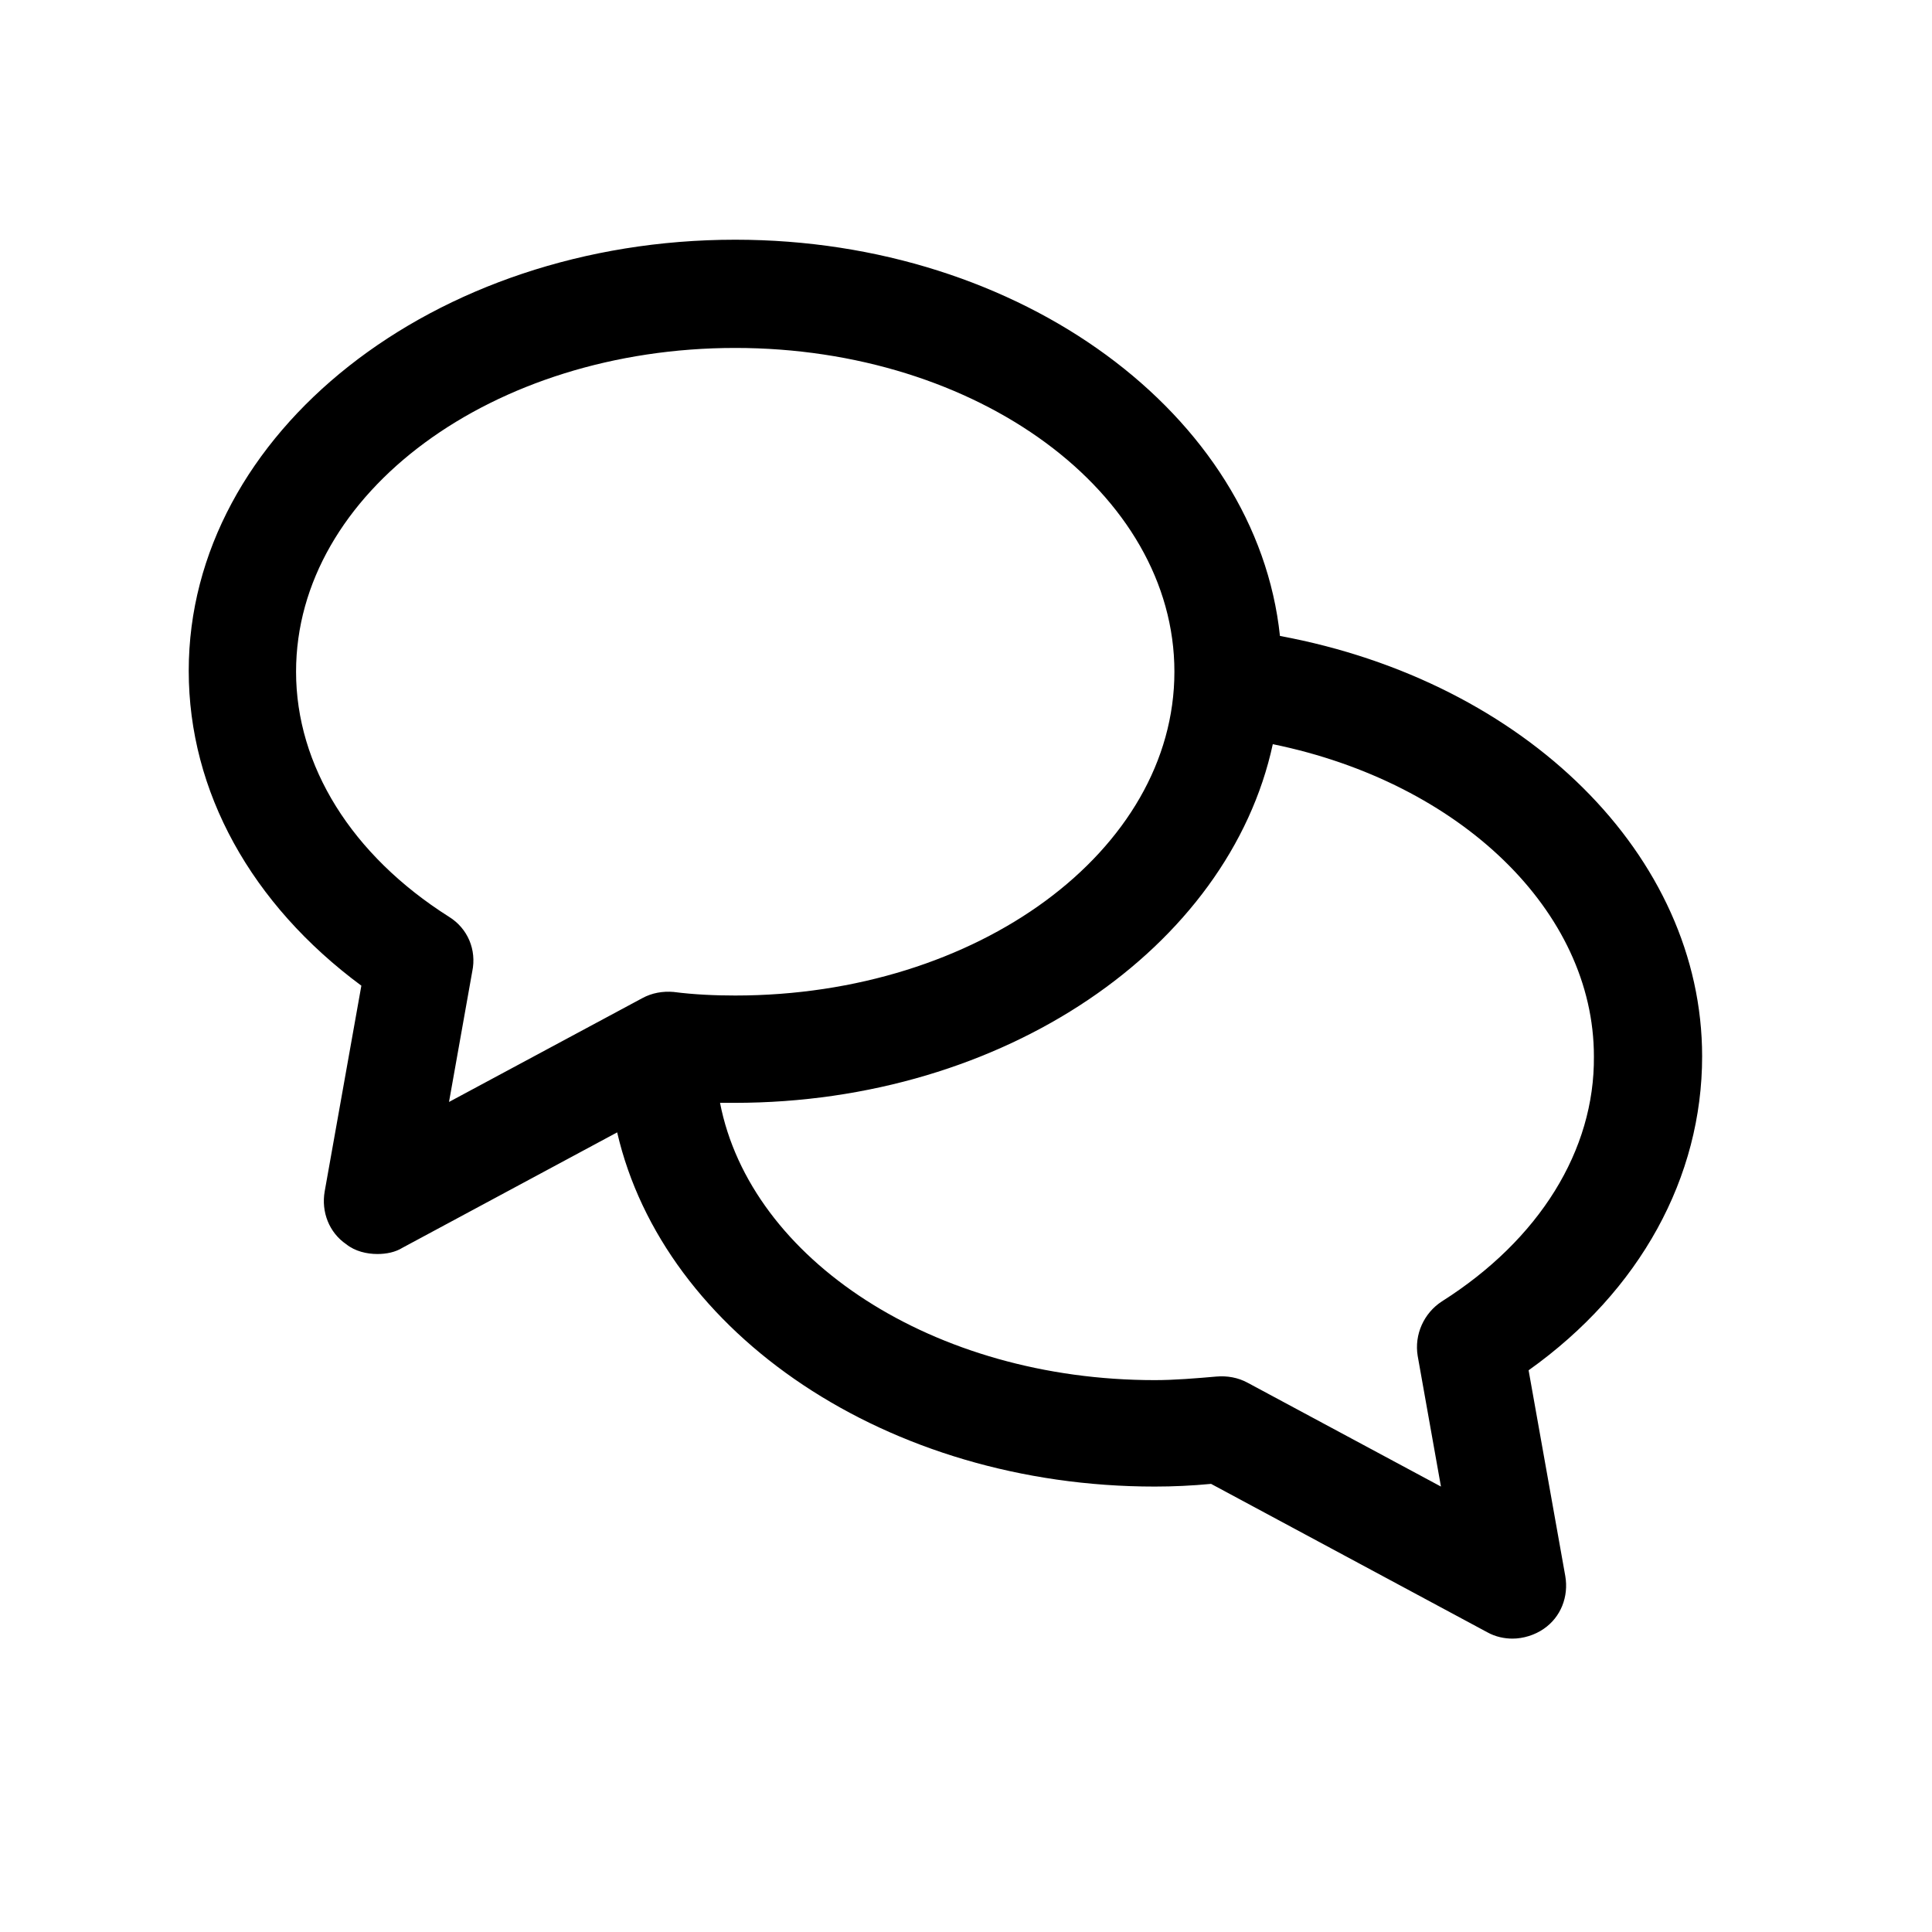<?xml version="1.0" encoding="utf-8"?>
<!-- Generator: Adobe Illustrator 18.0.0, SVG Export Plug-In . SVG Version: 6.00 Build 0)  -->
<!DOCTYPE svg PUBLIC "-//W3C//DTD SVG 1.1//EN" "http://www.w3.org/Graphics/SVG/1.1/DTD/svg11.dtd">
<svg version="1.1" id="Layer_1" xmlns="http://www.w3.org/2000/svg" xmlns:xlink="http://www.w3.org/1999/xlink" x="0px" y="0px"
	 viewBox="0 0 216 216" enable-background="new 0 0 216 216" xml:space="preserve">
<path d="M190.3,118.1c0-22.4-19.7-41.9-47.2-47c-2.6-24.7-28.9-44.3-60.9-44.3c-33.7,0-61.1,21.6-61.1,48.2c0,13.5,7,26.1,19.3,35.2
	l-4.1,23c-0.4,2.3,0.5,4.6,2.4,5.9c1,0.8,2.3,1.1,3.5,1.1c1,0,2-0.2,2.8-0.7l24-12.9c5.2,22.5,30.2,39.6,60.1,39.6
	c2.1,0,4.2-0.1,6.3-0.3l30.9,16.6c0.9,0.5,1.9,0.7,2.8,0.7c1.2,0,2.5-0.4,3.5-1.1c1.9-1.3,2.8-3.6,2.4-5.9l-4.1-23
	C183.4,144.3,190.3,131.6,190.3,118.1z M50.2,102.5c-10.9-6.9-17.1-16.9-17.1-27.4c0-20,22-36.2,49.1-36.2s49.1,16.2,49.1,36.2
	s-22,36.2-49.1,36.2c-2.2,0-4.6-0.1-6.9-0.4c-1.2-0.1-2.4,0.1-3.5,0.7l-21.6,11.6l2.6-14.6C53.3,106.2,52.3,103.8,50.2,102.5z
	 M161.2,145.5c-2,1.3-3.1,3.7-2.7,6.1l2.6,14.6l-21.6-11.6c-1.1-0.6-2.3-0.8-3.5-0.7c-2.3,0.2-4.7,0.4-6.9,0.4
	c-24.7,0-45.2-13.5-48.6-31c0.5,0,1.1,0,1.6,0c30.2,0,55.3-17.4,60.2-40.1c21,4.3,35.9,18.7,35.9,34.9
	C178.3,128.6,172.1,138.6,161.2,145.5z"/>
</svg>
